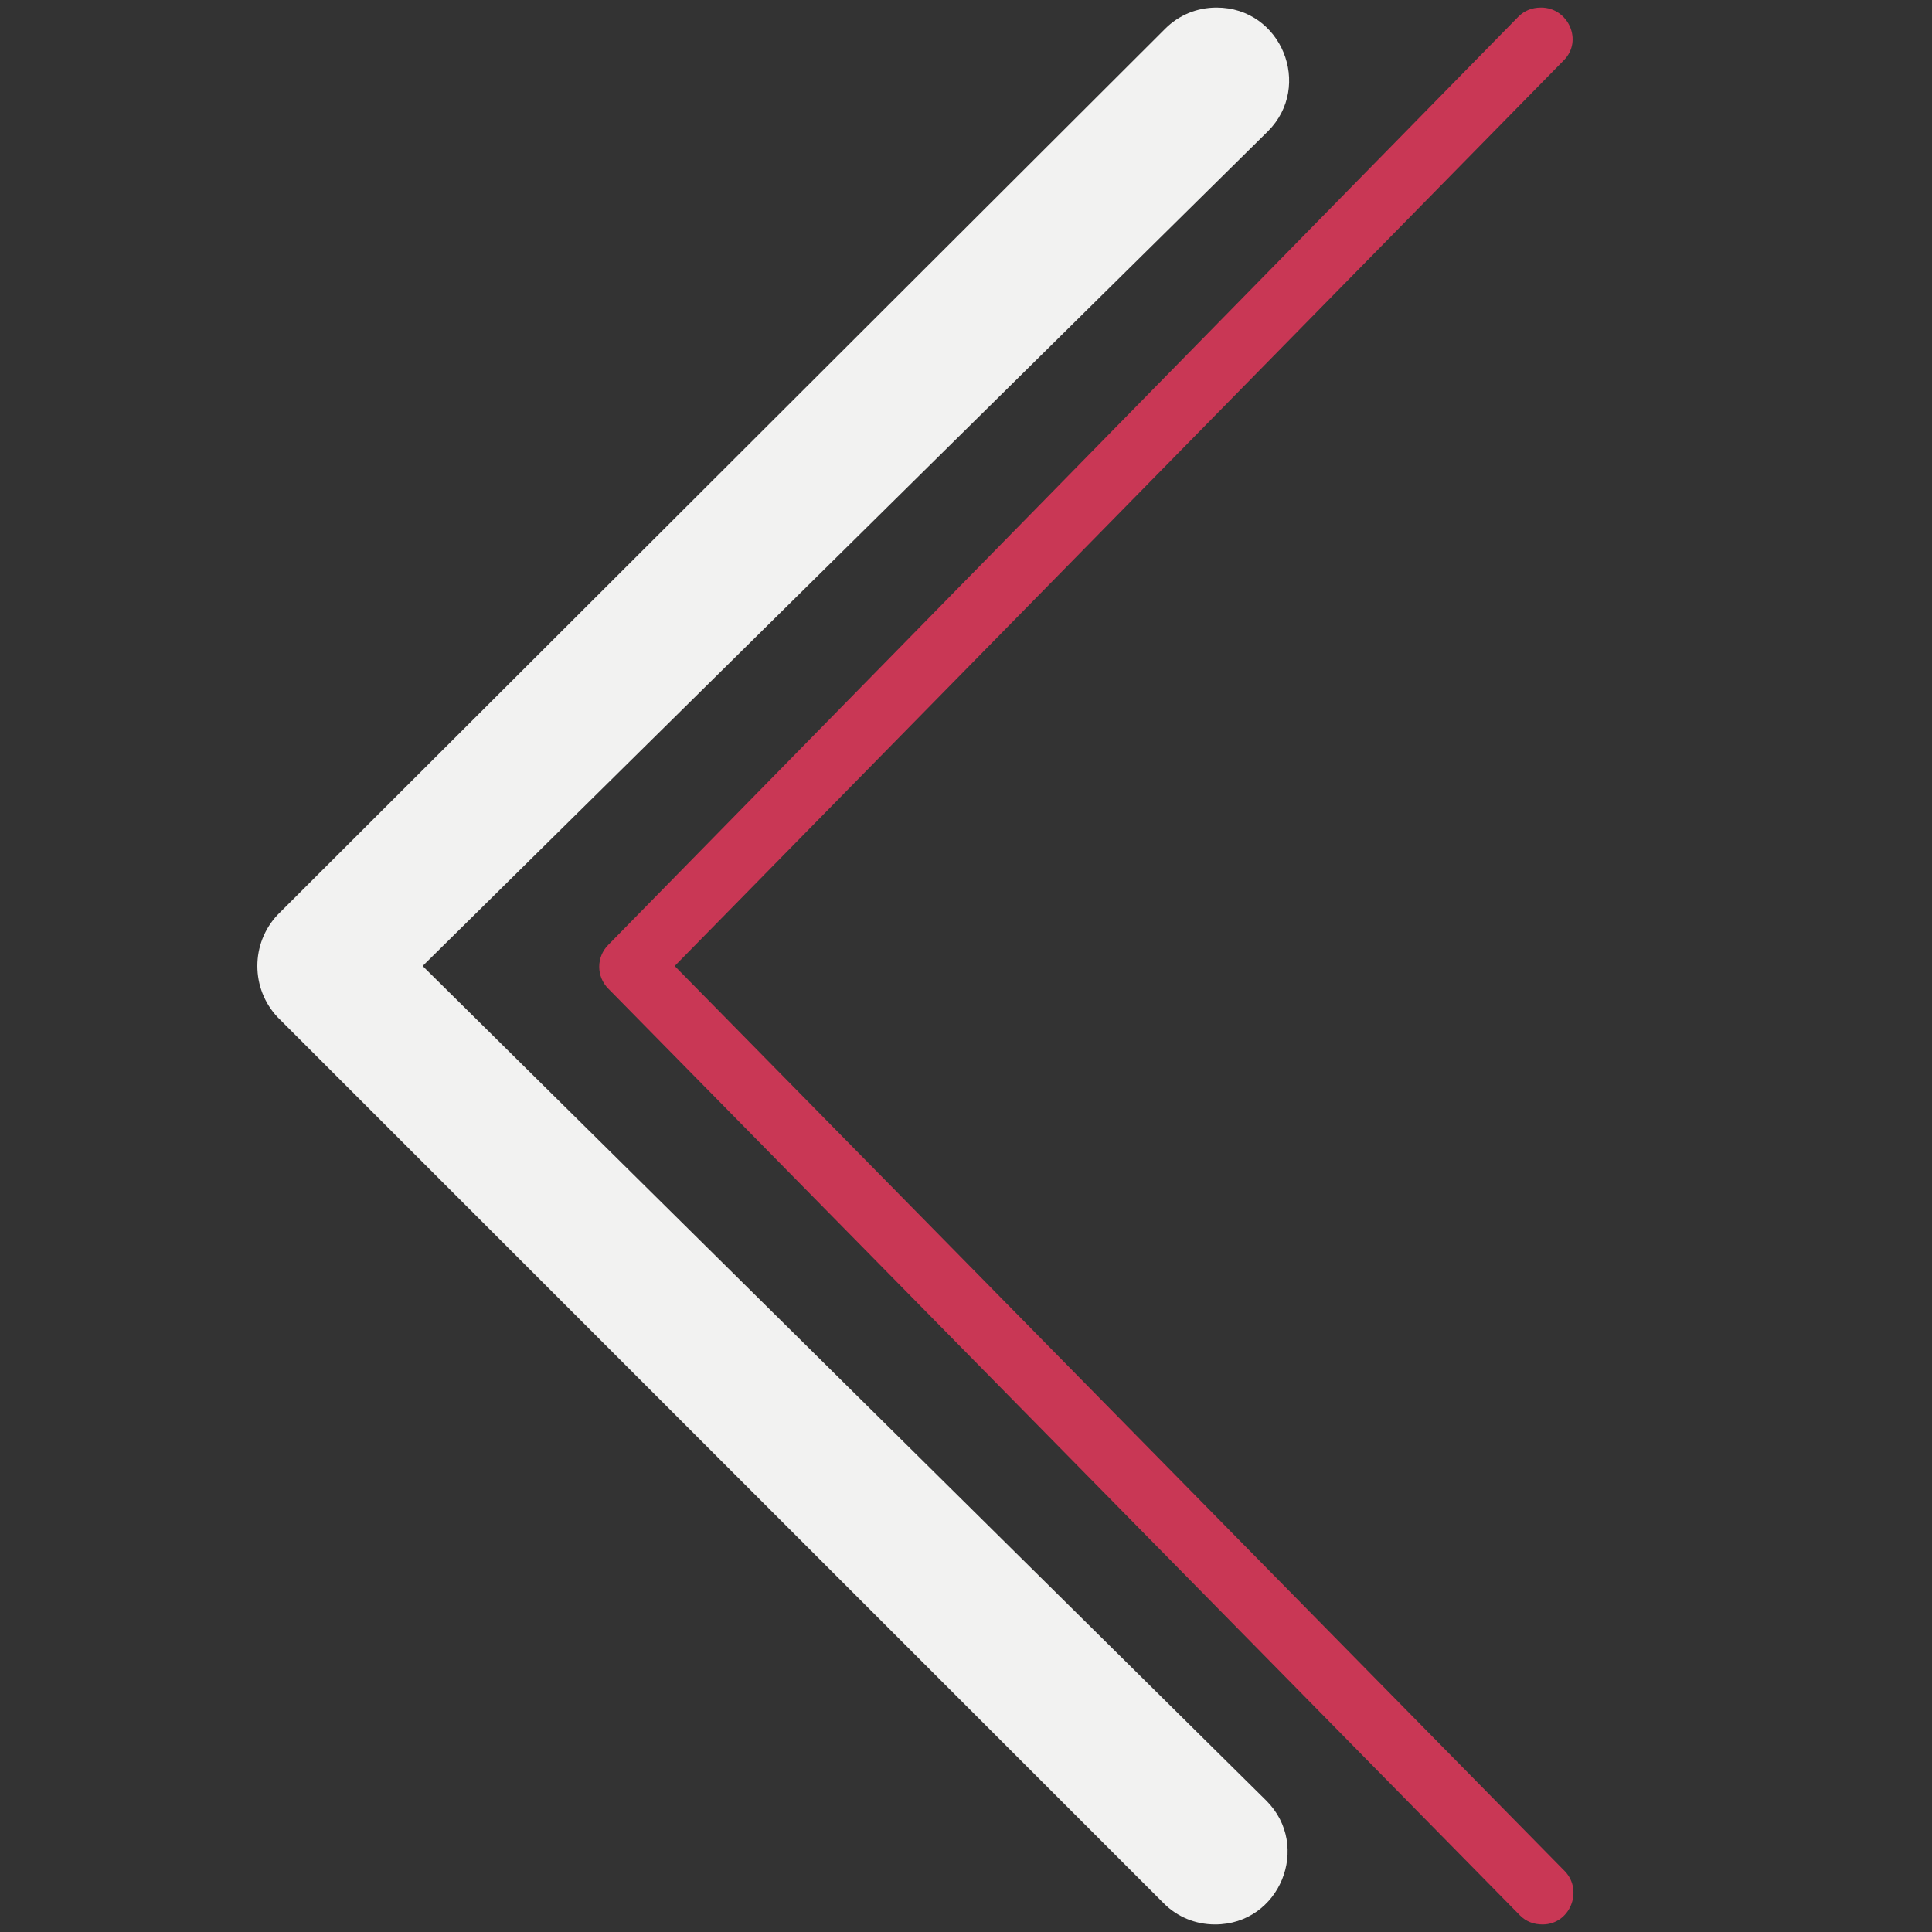 <?xml version="1.0" encoding="utf-8"?>
<!-- Generator: Adobe Illustrator 24.1.0, SVG Export Plug-In . SVG Version: 6.00 Build 0)  -->
<svg version="1.1" id="Layer_1" xmlns="http://www.w3.org/2000/svg" xmlns:xlink="http://www.w3.org/1999/xlink" x="0px" y="0px"
	 viewBox="0 0 128 128" style="enable-background:new 0 0 128 128;" xml:space="preserve">
<rect x="0" y="0" width="128" height="128" fill="#333333" stroke="none"/>
<style type="text/css">
	.st0{fill:none;}
	.st1{fill:#FFFFFF;}
	.st2{fill:#233247;}
	.st3{fill:#1FA6AA;}
	.st4{opacity:0.4;}
	.st5{fill:#332E20;}
	.st6{fill:#F2F2F1;}
	.st7{fill:#C93755;}
</style>
<g>
	<path class="st6" d="M18.4,60.6L77.2,1.9c0.9-0.9,2.1-1.4,3.4-1.4h0c4.3,0,6.4,5.2,3.4,8.2L28,64l55.9,55.3c3,3,0.9,8.2-3.4,8.2h0
		c-1.3,0-2.5-0.5-3.4-1.4L18.4,67.4C16.6,65.5,16.6,62.5,18.4,60.6z"/>
</g>
<g>
	<path class="st7" d="M102.1,0.5L102.1,0.5c-0.6,0-1.1,0.2-1.5,0.6L40.3,62.6c-0.8,0.8-0.8,2.1,0,2.9l60.4,61.4
		c0.4,0.4,0.9,0.6,1.5,0.6h0c1.8,0,2.7-2.2,1.5-3.5L44.7,64l58.9-60C104.9,2.7,103.9,0.5,102.1,0.5z"/>
</g>
<rect x="0" y="0" class="st0" width="128" height="128"/>
</svg>
